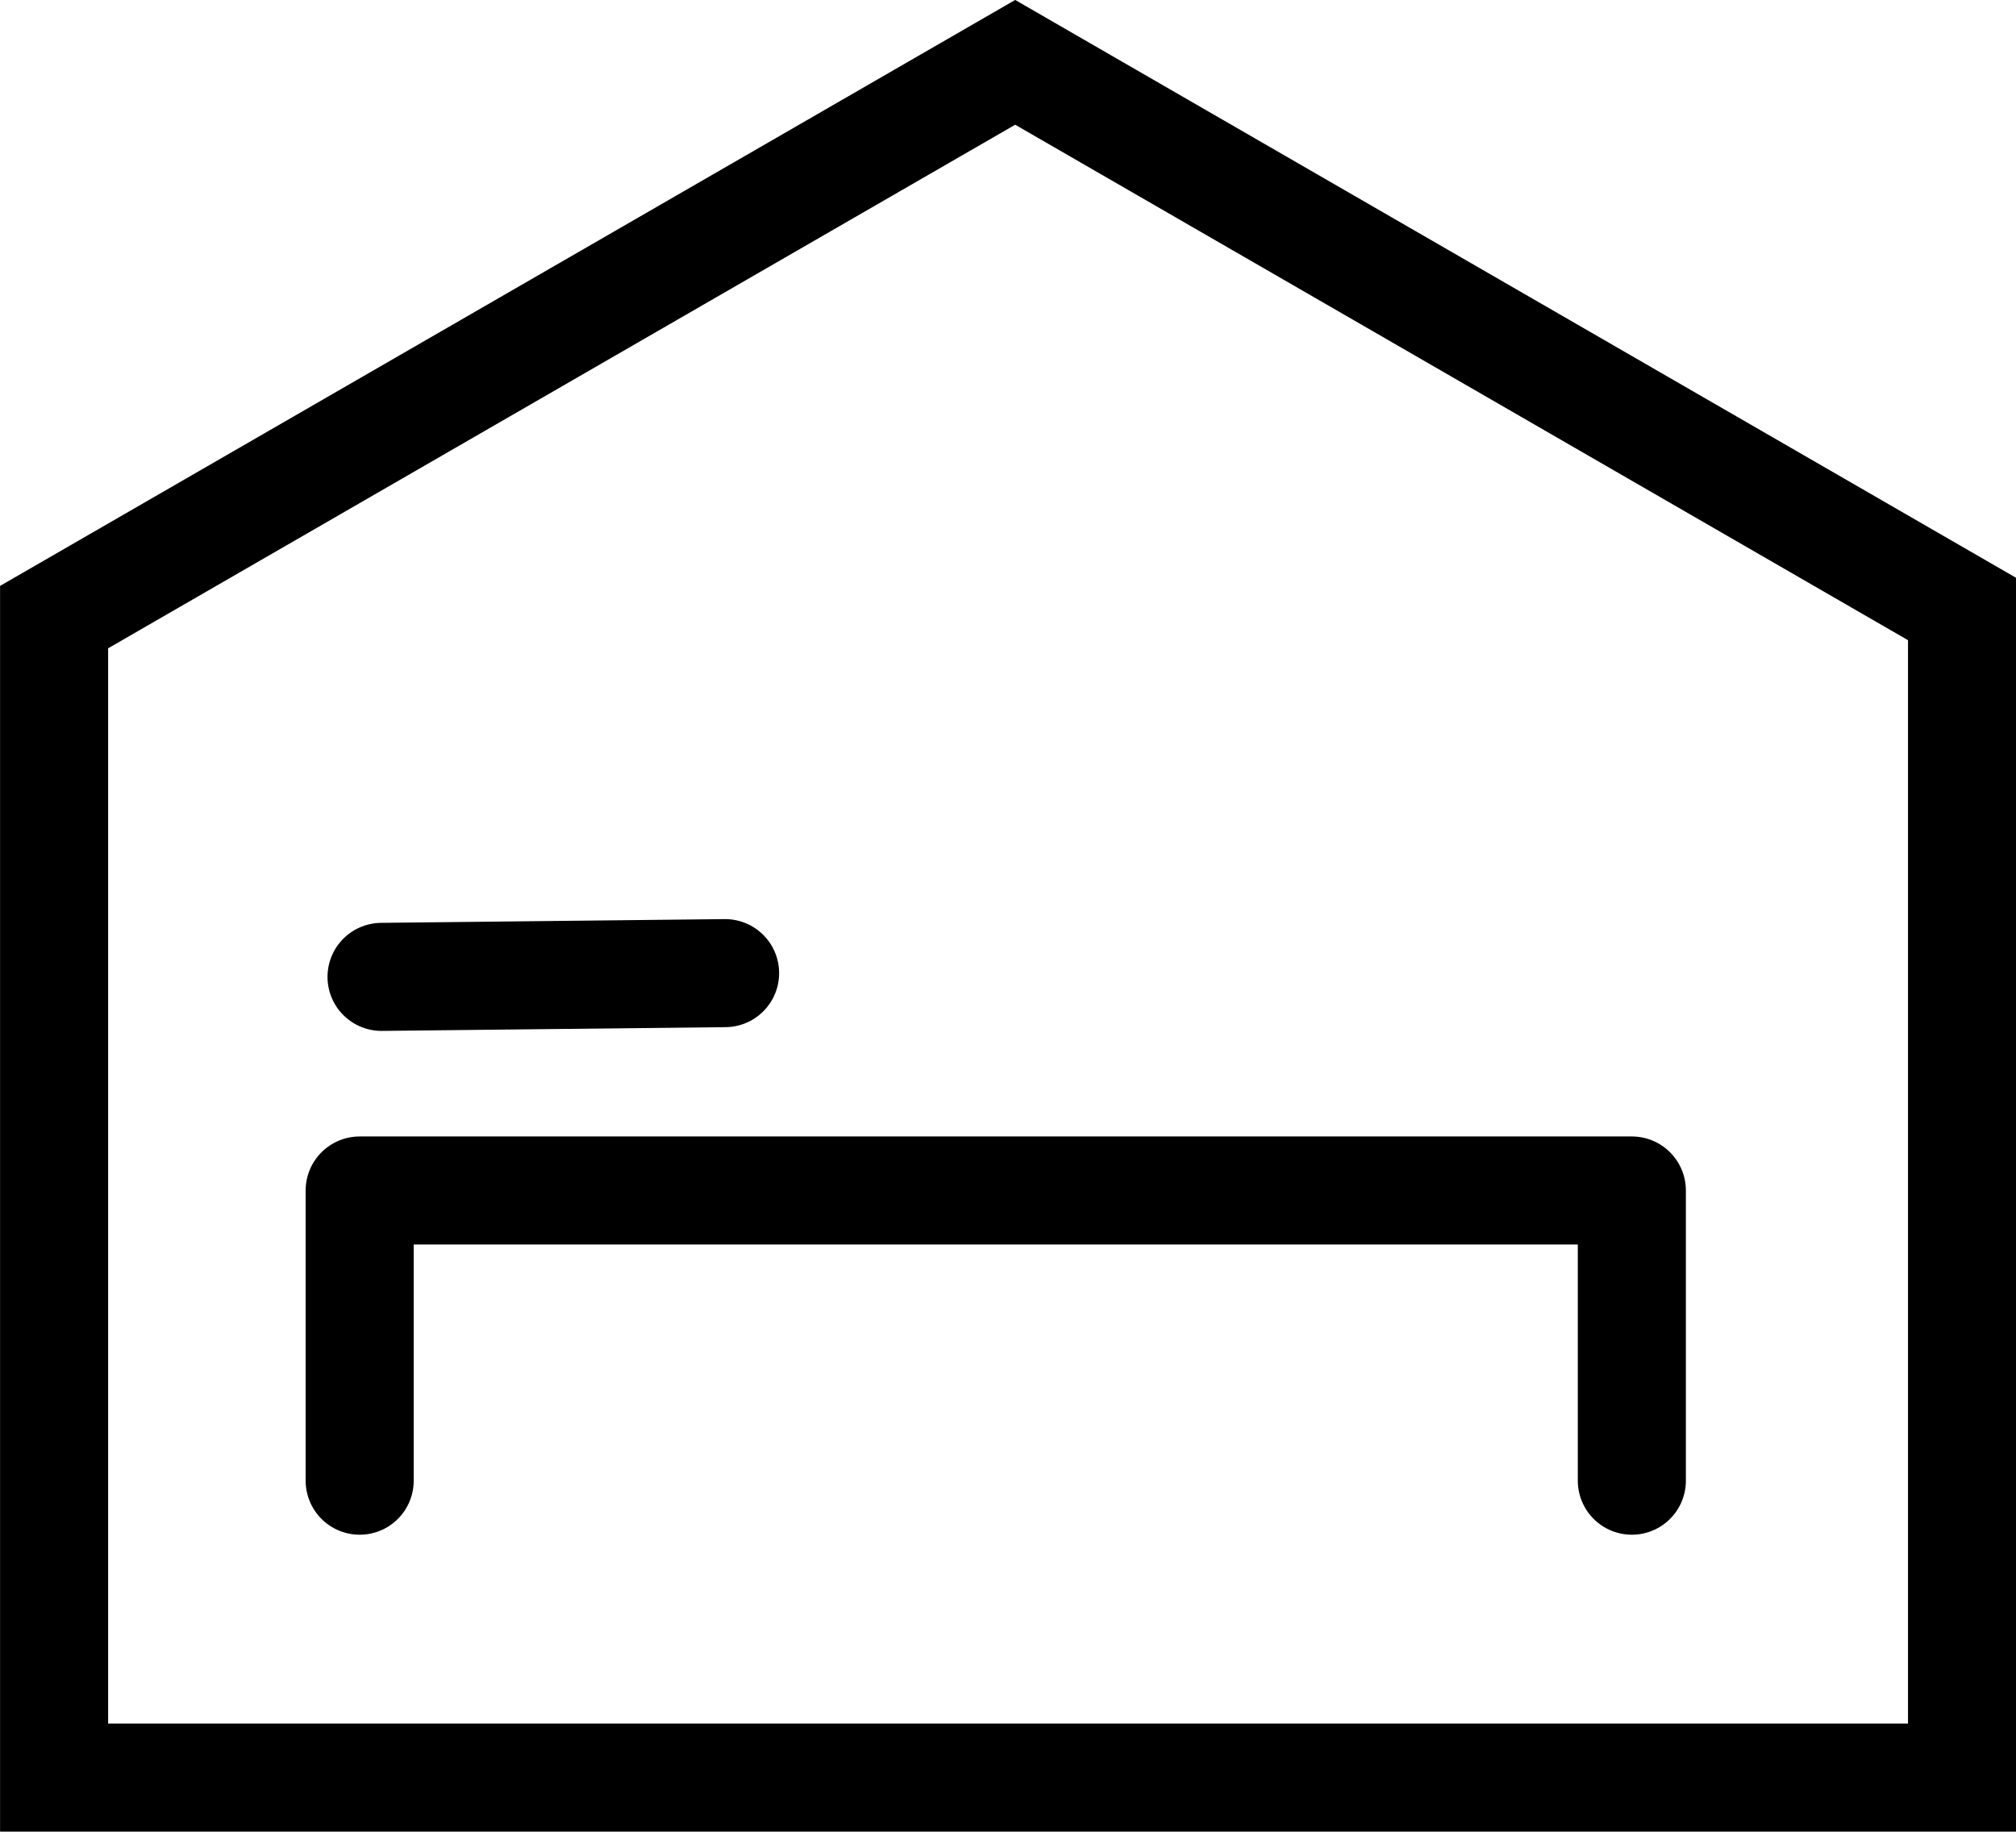 <?xml version="1.0" encoding="UTF-8" standalone="no"?>
<!-- Created with Inkscape (http://www.inkscape.org/) -->

<svg
   width="16.137mm"
   height="14.663mm"
   viewBox="0 0 16.137 14.663"
   version="1.1"
   id="svg7824"
   xmlns="http://www.w3.org/2000/svg"
   xmlns:svg="http://www.w3.org/2000/svg">
  <defs
     id="defs7821" />
  <g
     id="layer1"
     transform="translate(-44.343,-151.36)">
    <path
       style="fill:none;stroke:#000000;stroke-width:0.865;stroke-dasharray:none;stroke-opacity:1"
       d="m 44.776,165.59 h 15.272 v -9.355 l -7.579,-4.376 -7.693,4.441 z"
       id="path7664" />
    <path
       style="fill:none;stroke:#000000;stroke-width:0.865;stroke-linecap:round;stroke-linejoin:round;stroke-dasharray:none;stroke-opacity:1"
       d="m 47.222,163.213 v -2.323 h 10.183 v 2.323"
       id="path7693" />
    <path
       style="fill:none;stroke:#000000;stroke-width:0.865;stroke-linecap:round;stroke-linejoin:round;stroke-dasharray:none;stroke-opacity:1"
       d="m 47.397,159.18 2.75,-0.03"
       id="path7695" />
  </g>
</svg>
